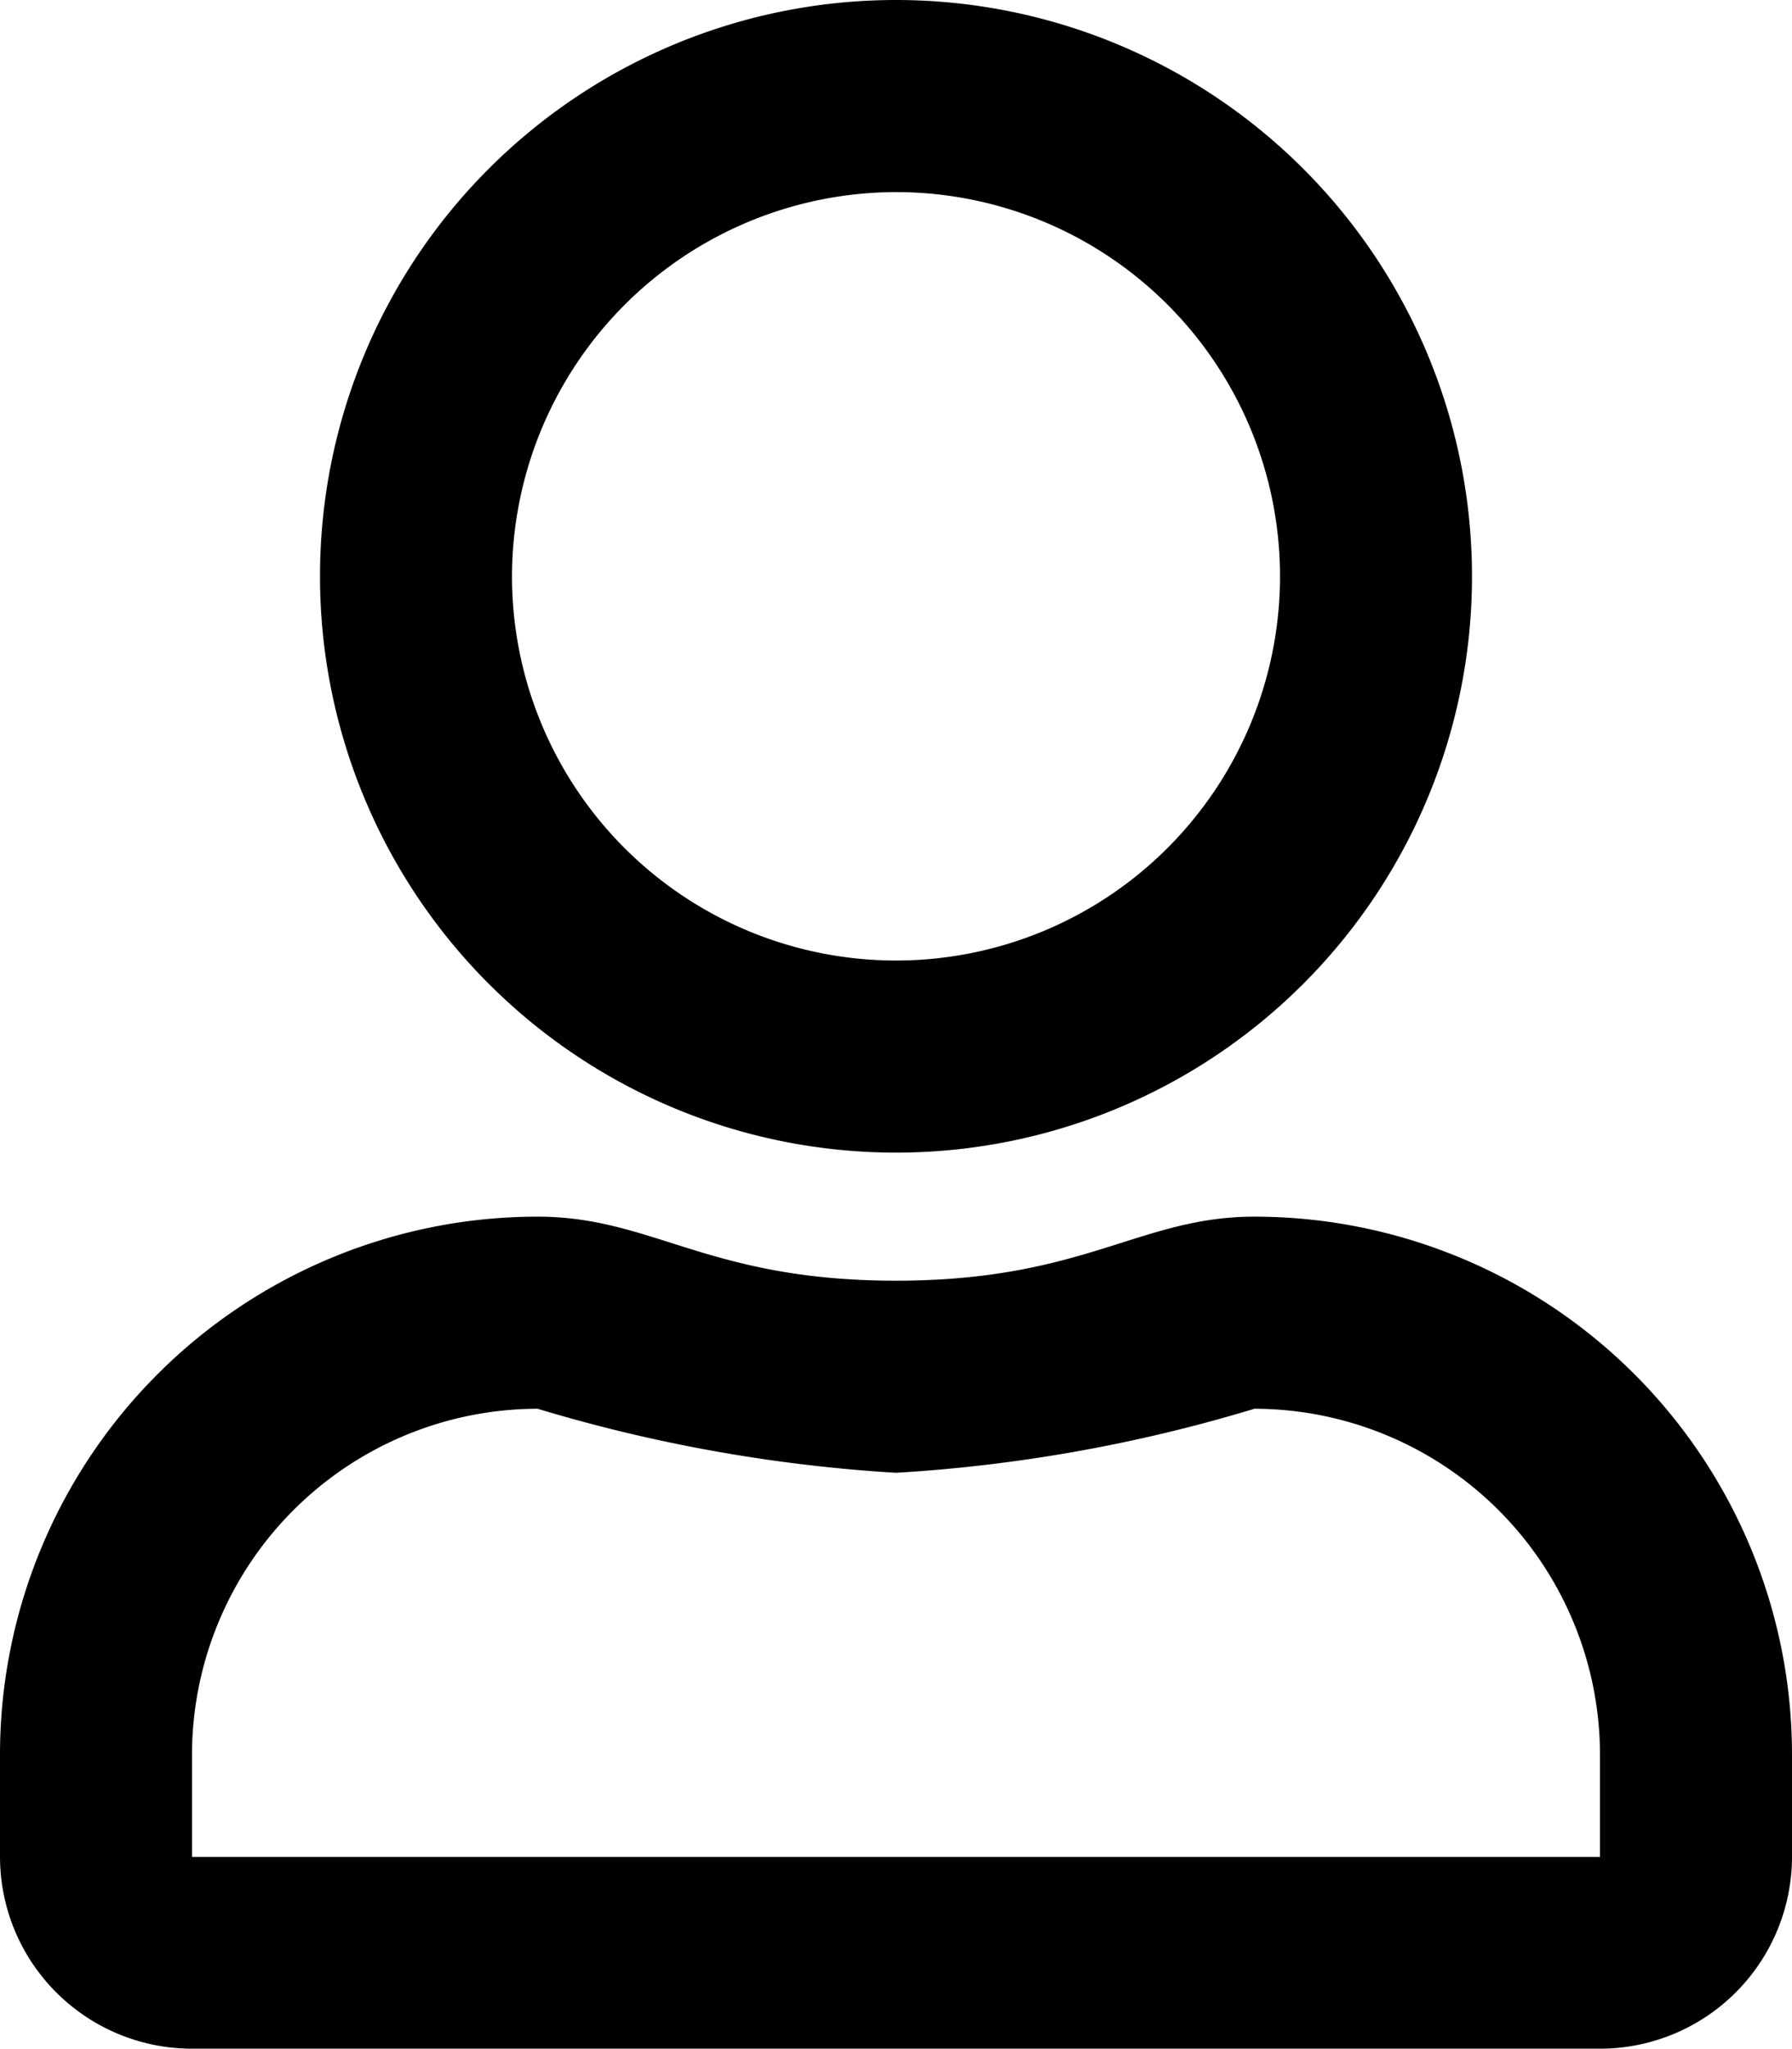 <svg xmlns="http://www.w3.org/2000/svg" width="16.968" height="19.392" viewBox="0 0 16.968 19.392">
  <path id="FontAwsome_user_" data-name="FontAwsome (user)" d="M11.878,11.514c-1.087,0-1.61.606-3.394.606s-2.3-.606-3.394-.606A5.092,5.092,0,0,0,0,16.6v.97a1.818,1.818,0,0,0,1.818,1.818H15.15a1.818,1.818,0,0,0,1.818-1.818V16.6A5.092,5.092,0,0,0,11.878,11.514Zm3.272,6.06H1.818V16.6A3.278,3.278,0,0,1,5.09,13.332a14.829,14.829,0,0,0,3.394.606,14.687,14.687,0,0,0,3.394-.606A3.278,3.278,0,0,1,15.15,16.6ZM8.484,10.908A5.454,5.454,0,1,0,3.03,5.454,5.455,5.455,0,0,0,8.484,10.908Zm0-9.09A3.636,3.636,0,1,1,4.848,5.454,3.642,3.642,0,0,1,8.484,1.818Z"/>
</svg>
